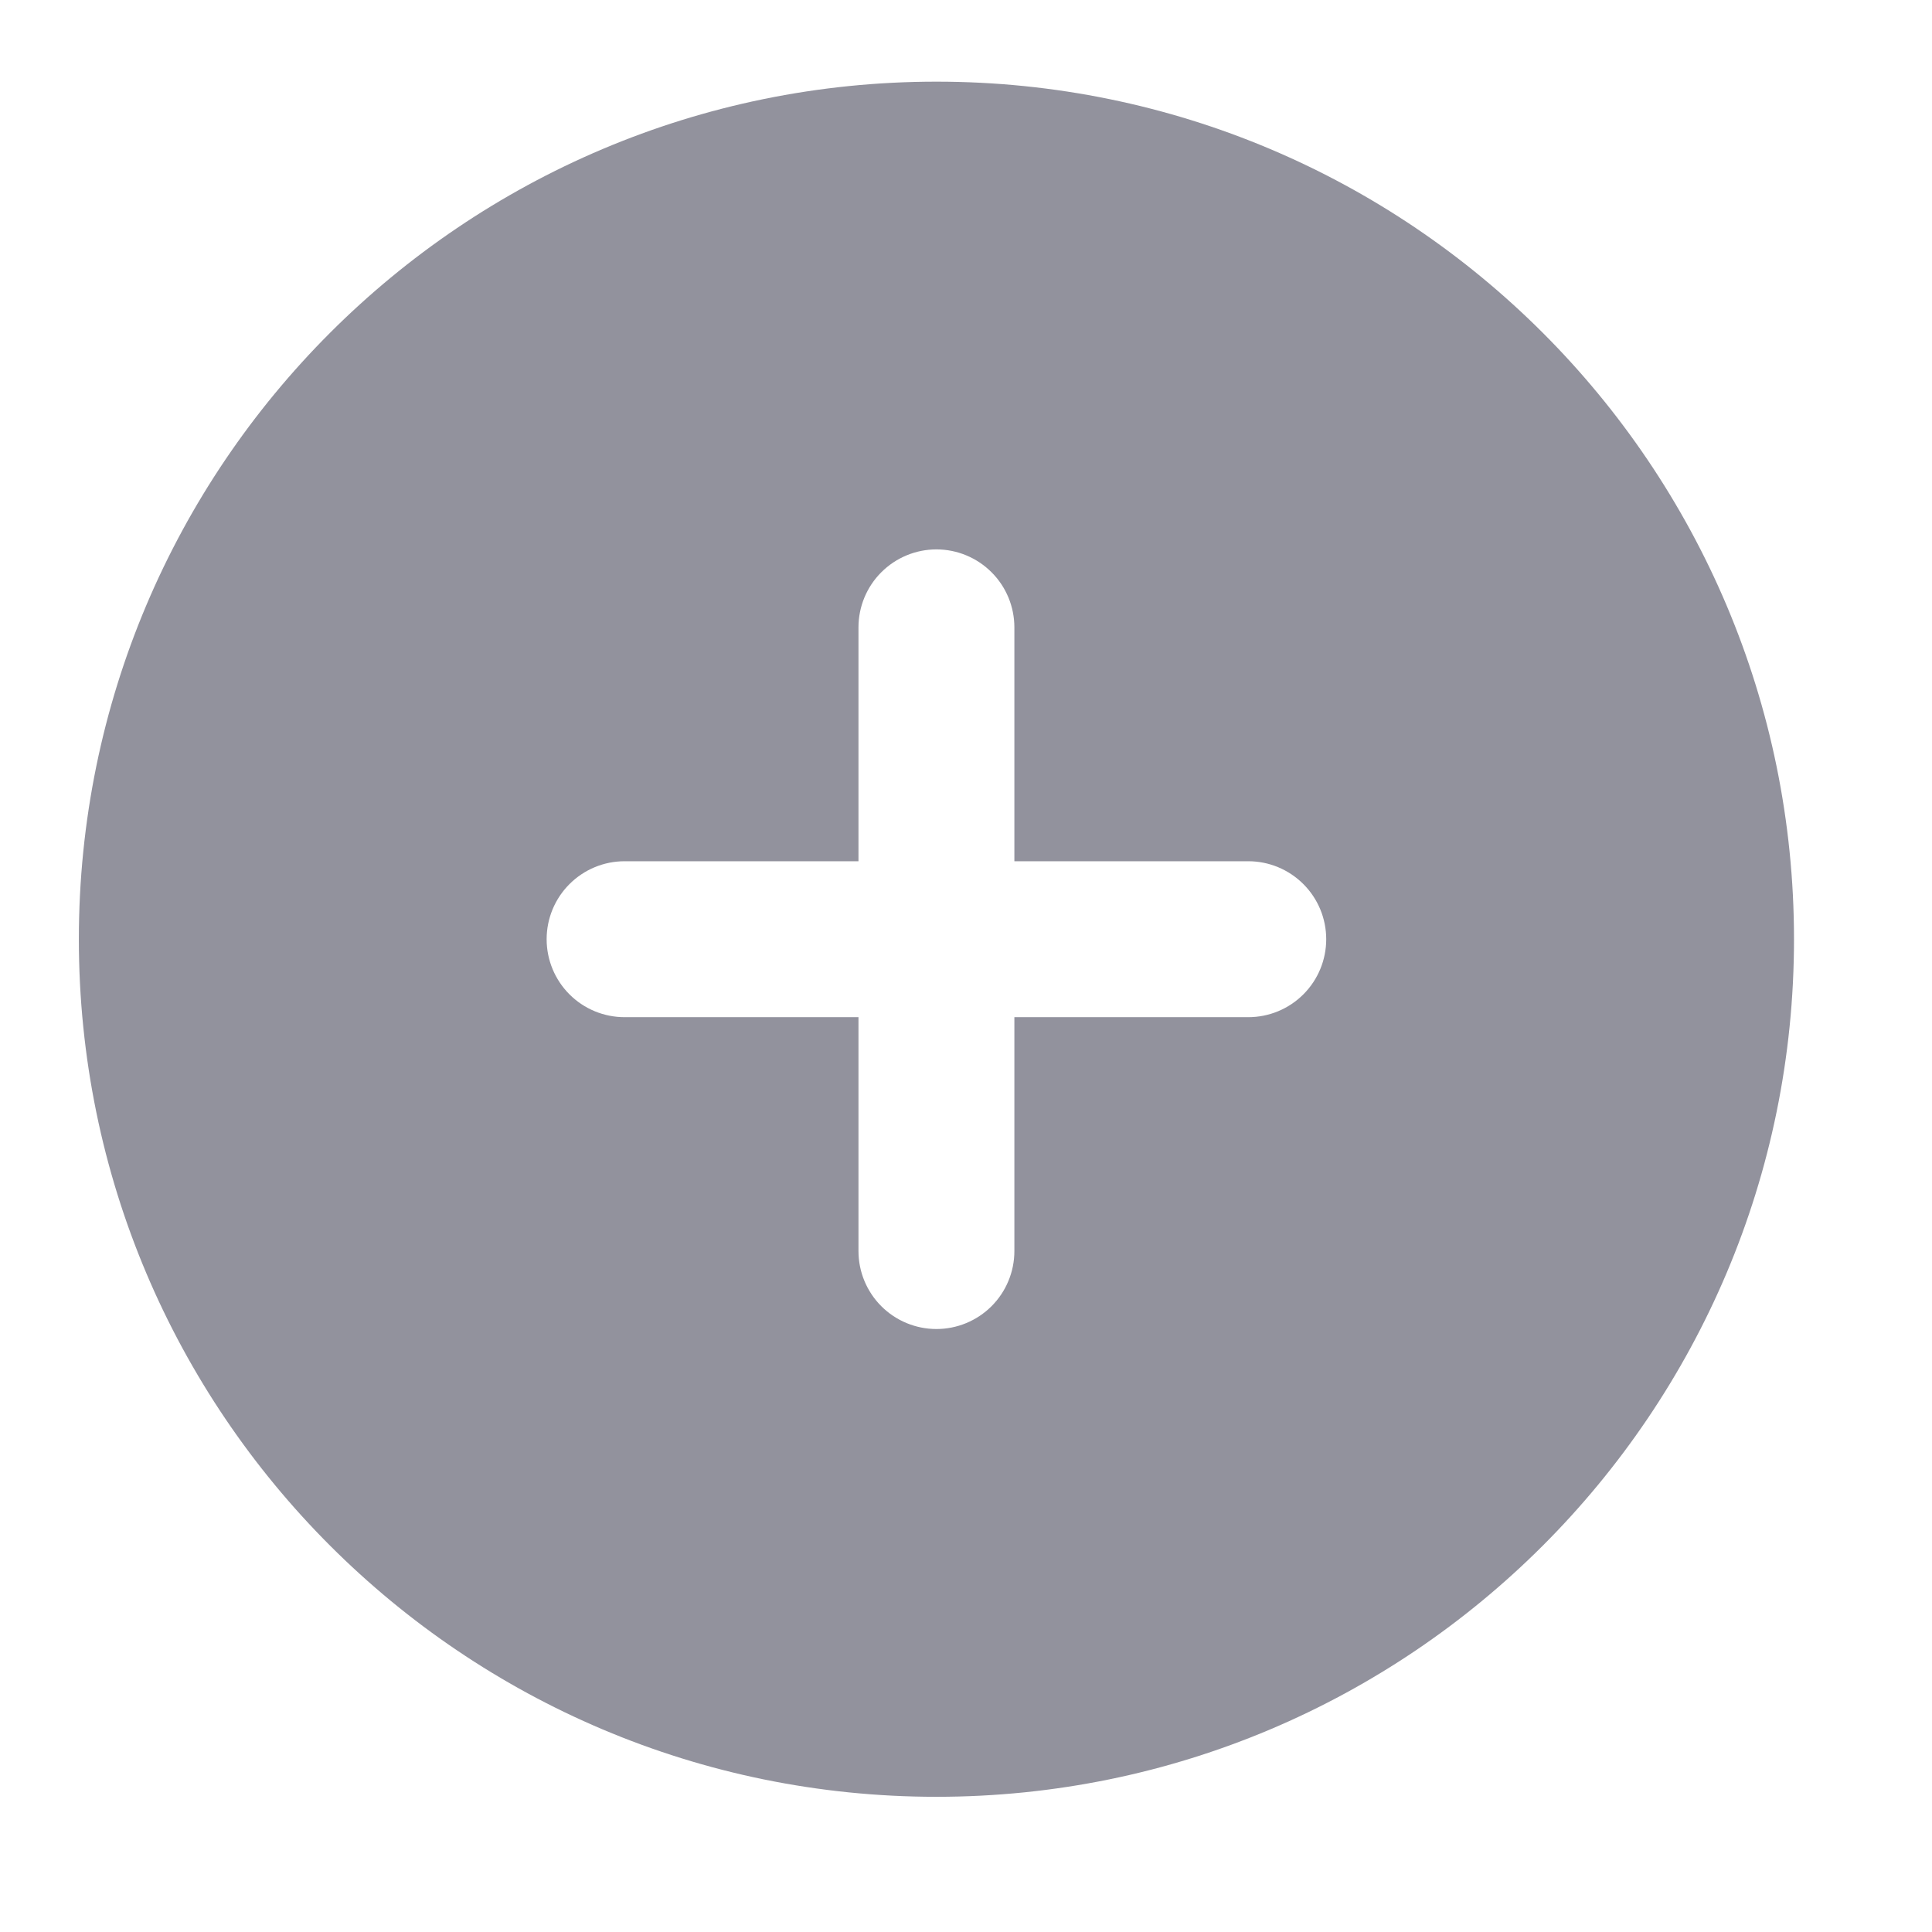 <svg width="49" height="49" viewBox="0 0 49 49" fill="none" xmlns="http://www.w3.org/2000/svg">
<path fill-rule="evenodd" clip-rule="evenodd" d="M23.75 2.071C11.738 2.071 2 11.809 2 23.821C2 35.833 11.738 45.571 23.75 45.571C35.762 45.571 45.5 35.833 45.5 23.821C45.5 11.809 35.762 2.071 23.75 2.071ZM25.727 31.73C25.727 32.254 25.519 32.757 25.148 33.128C24.777 33.499 24.274 33.707 23.75 33.707C23.226 33.707 22.723 33.499 22.352 33.128C21.981 32.757 21.773 32.254 21.773 31.73V25.798H15.841C15.316 25.798 14.814 25.59 14.443 25.219C14.072 24.848 13.864 24.345 13.864 23.821C13.864 23.296 14.072 22.794 14.443 22.423C14.814 22.052 15.316 21.843 15.841 21.843H21.773V15.912C21.773 15.387 21.981 14.884 22.352 14.514C22.723 14.143 23.226 13.934 23.75 13.934C24.274 13.934 24.777 14.143 25.148 14.514C25.519 14.884 25.727 15.387 25.727 15.912V21.843H31.659C32.184 21.843 32.686 22.052 33.057 22.423C33.428 22.794 33.636 23.296 33.636 23.821C33.636 24.345 33.428 24.848 33.057 25.219C32.686 25.59 32.184 25.798 31.659 25.798H25.727V31.73Z" fill="#92929D"/>
</svg>
